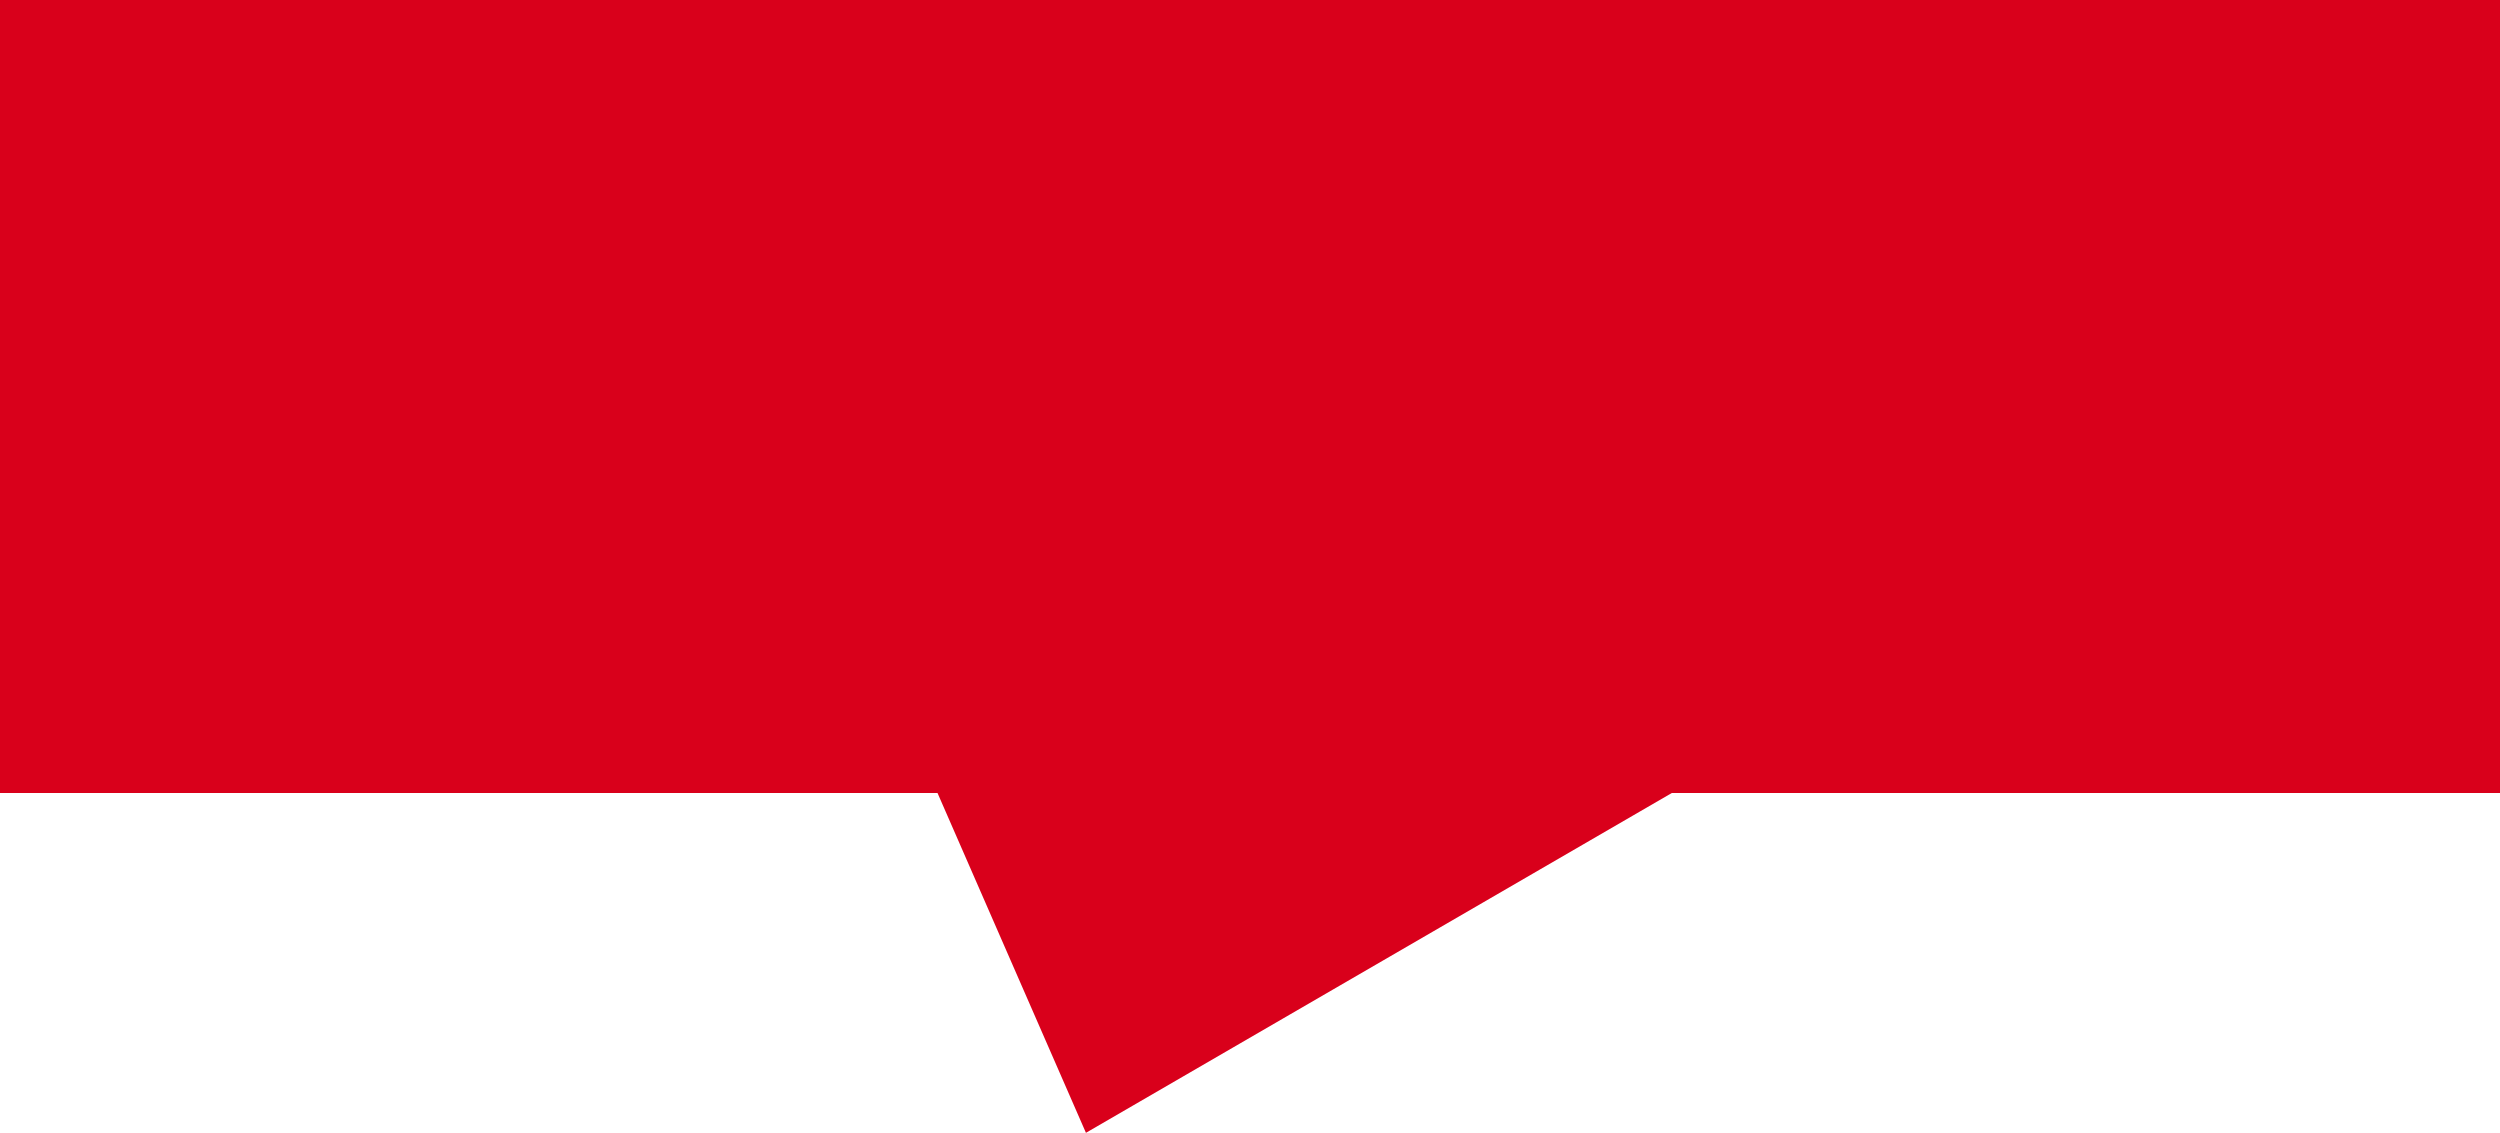 ﻿<?xml version="1.0" encoding="utf-8"?>
<svg version="1.1" xmlns:xlink="http://www.w3.org/1999/xlink" width="64px" height="29px" xmlns="http://www.w3.org/2000/svg">
  <g transform="matrix(1 0 0 1 -290 -54 )">
    <path d="M 290 74.3  C 290 74.3  290 54  290 54  C 290 54  354 54  354 54  C 354 54  354 74.3  354 74.3  C 354 74.3  332.8 74.3  332.8 74.3  C 332.8 74.3  317.8 83  317.8 83  C 317.8 83  314 74.3  314 74.3  C 314 74.3  290 74.3  290 74.3  Z " fill-rule="nonzero" fill="#d9001b" stroke="none" />
  </g>
</svg>